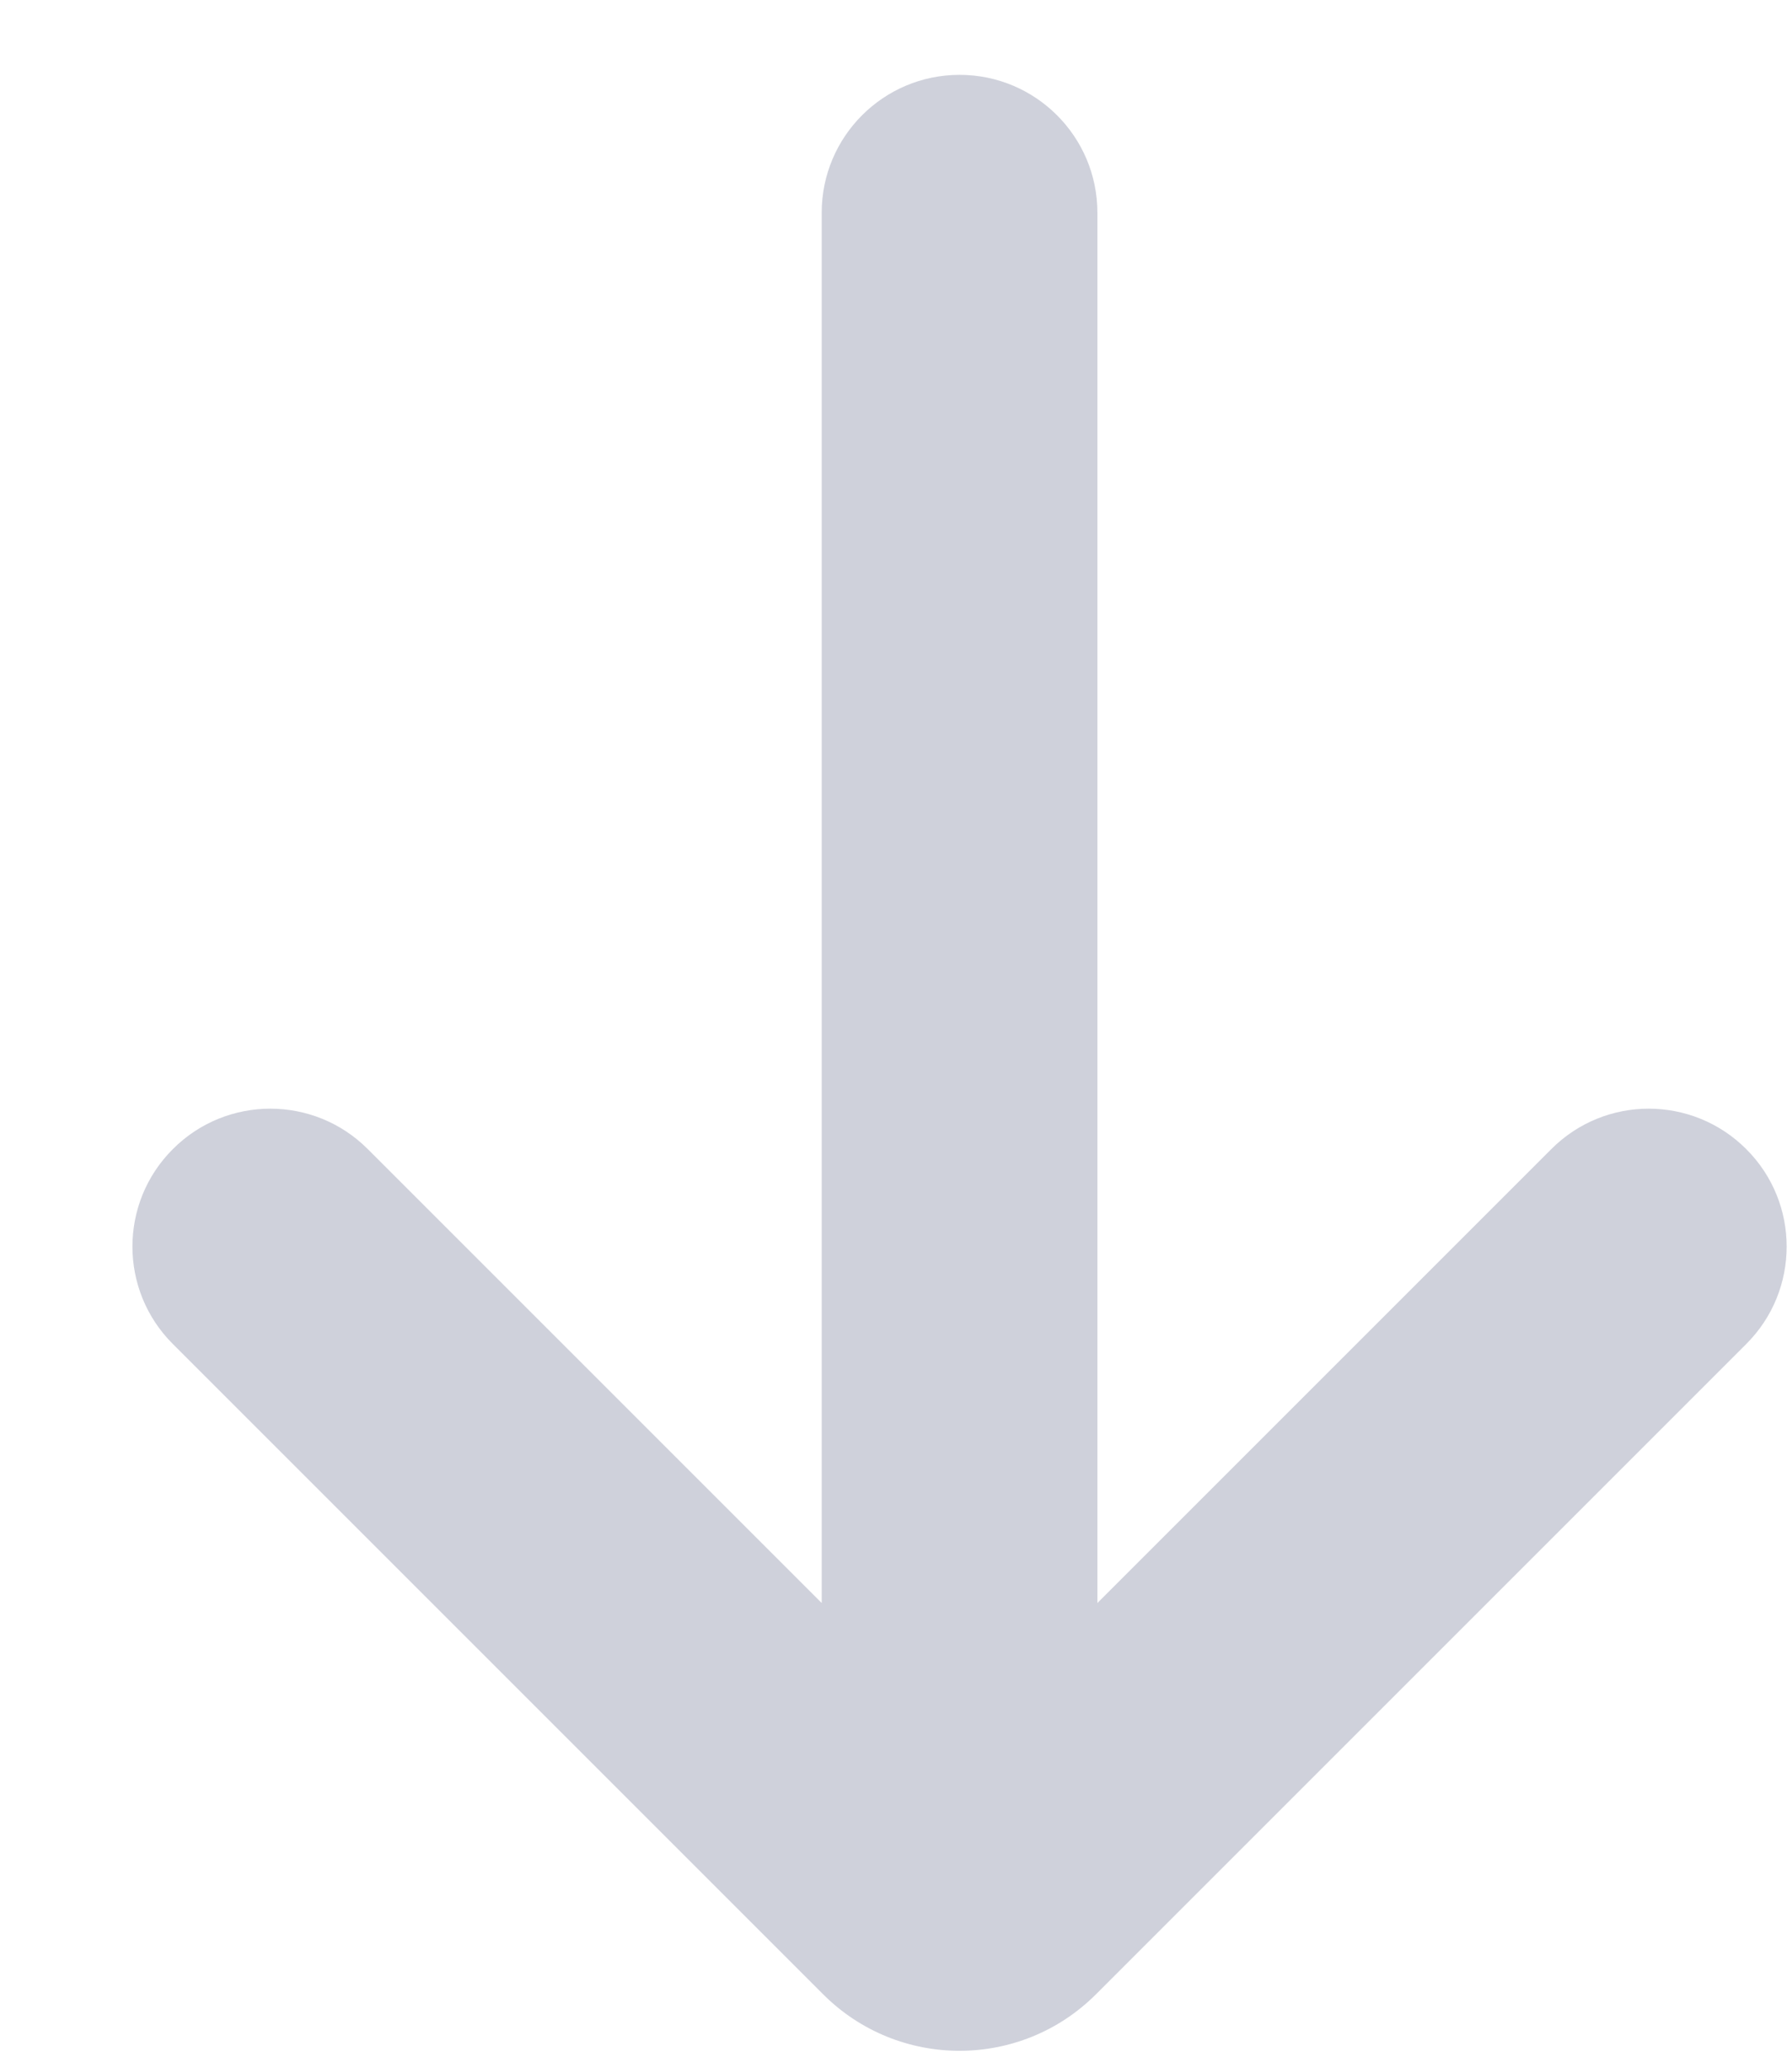 <svg width="13" height="15" viewBox="0 0 13 15" fill="none" xmlns="http://www.w3.org/2000/svg">
<path fill-rule="evenodd" clip-rule="evenodd" d="M12.668 8.336C13.059 8.726 13.059 9.36 12.668 9.75L7.951 14.467C7.404 15.014 6.518 15.014 5.971 14.467L1.254 9.75C0.863 9.36 0.863 8.726 1.254 8.336C1.644 7.945 2.278 7.945 2.668 8.336L5.961 11.629L5.961 1.543C5.961 0.991 6.409 0.543 6.961 0.543C7.513 0.543 7.961 0.991 7.961 1.543L7.961 11.629L11.254 8.336C11.644 7.945 12.277 7.945 12.668 8.336Z" fill="#CFD1DB"/>
</svg>
